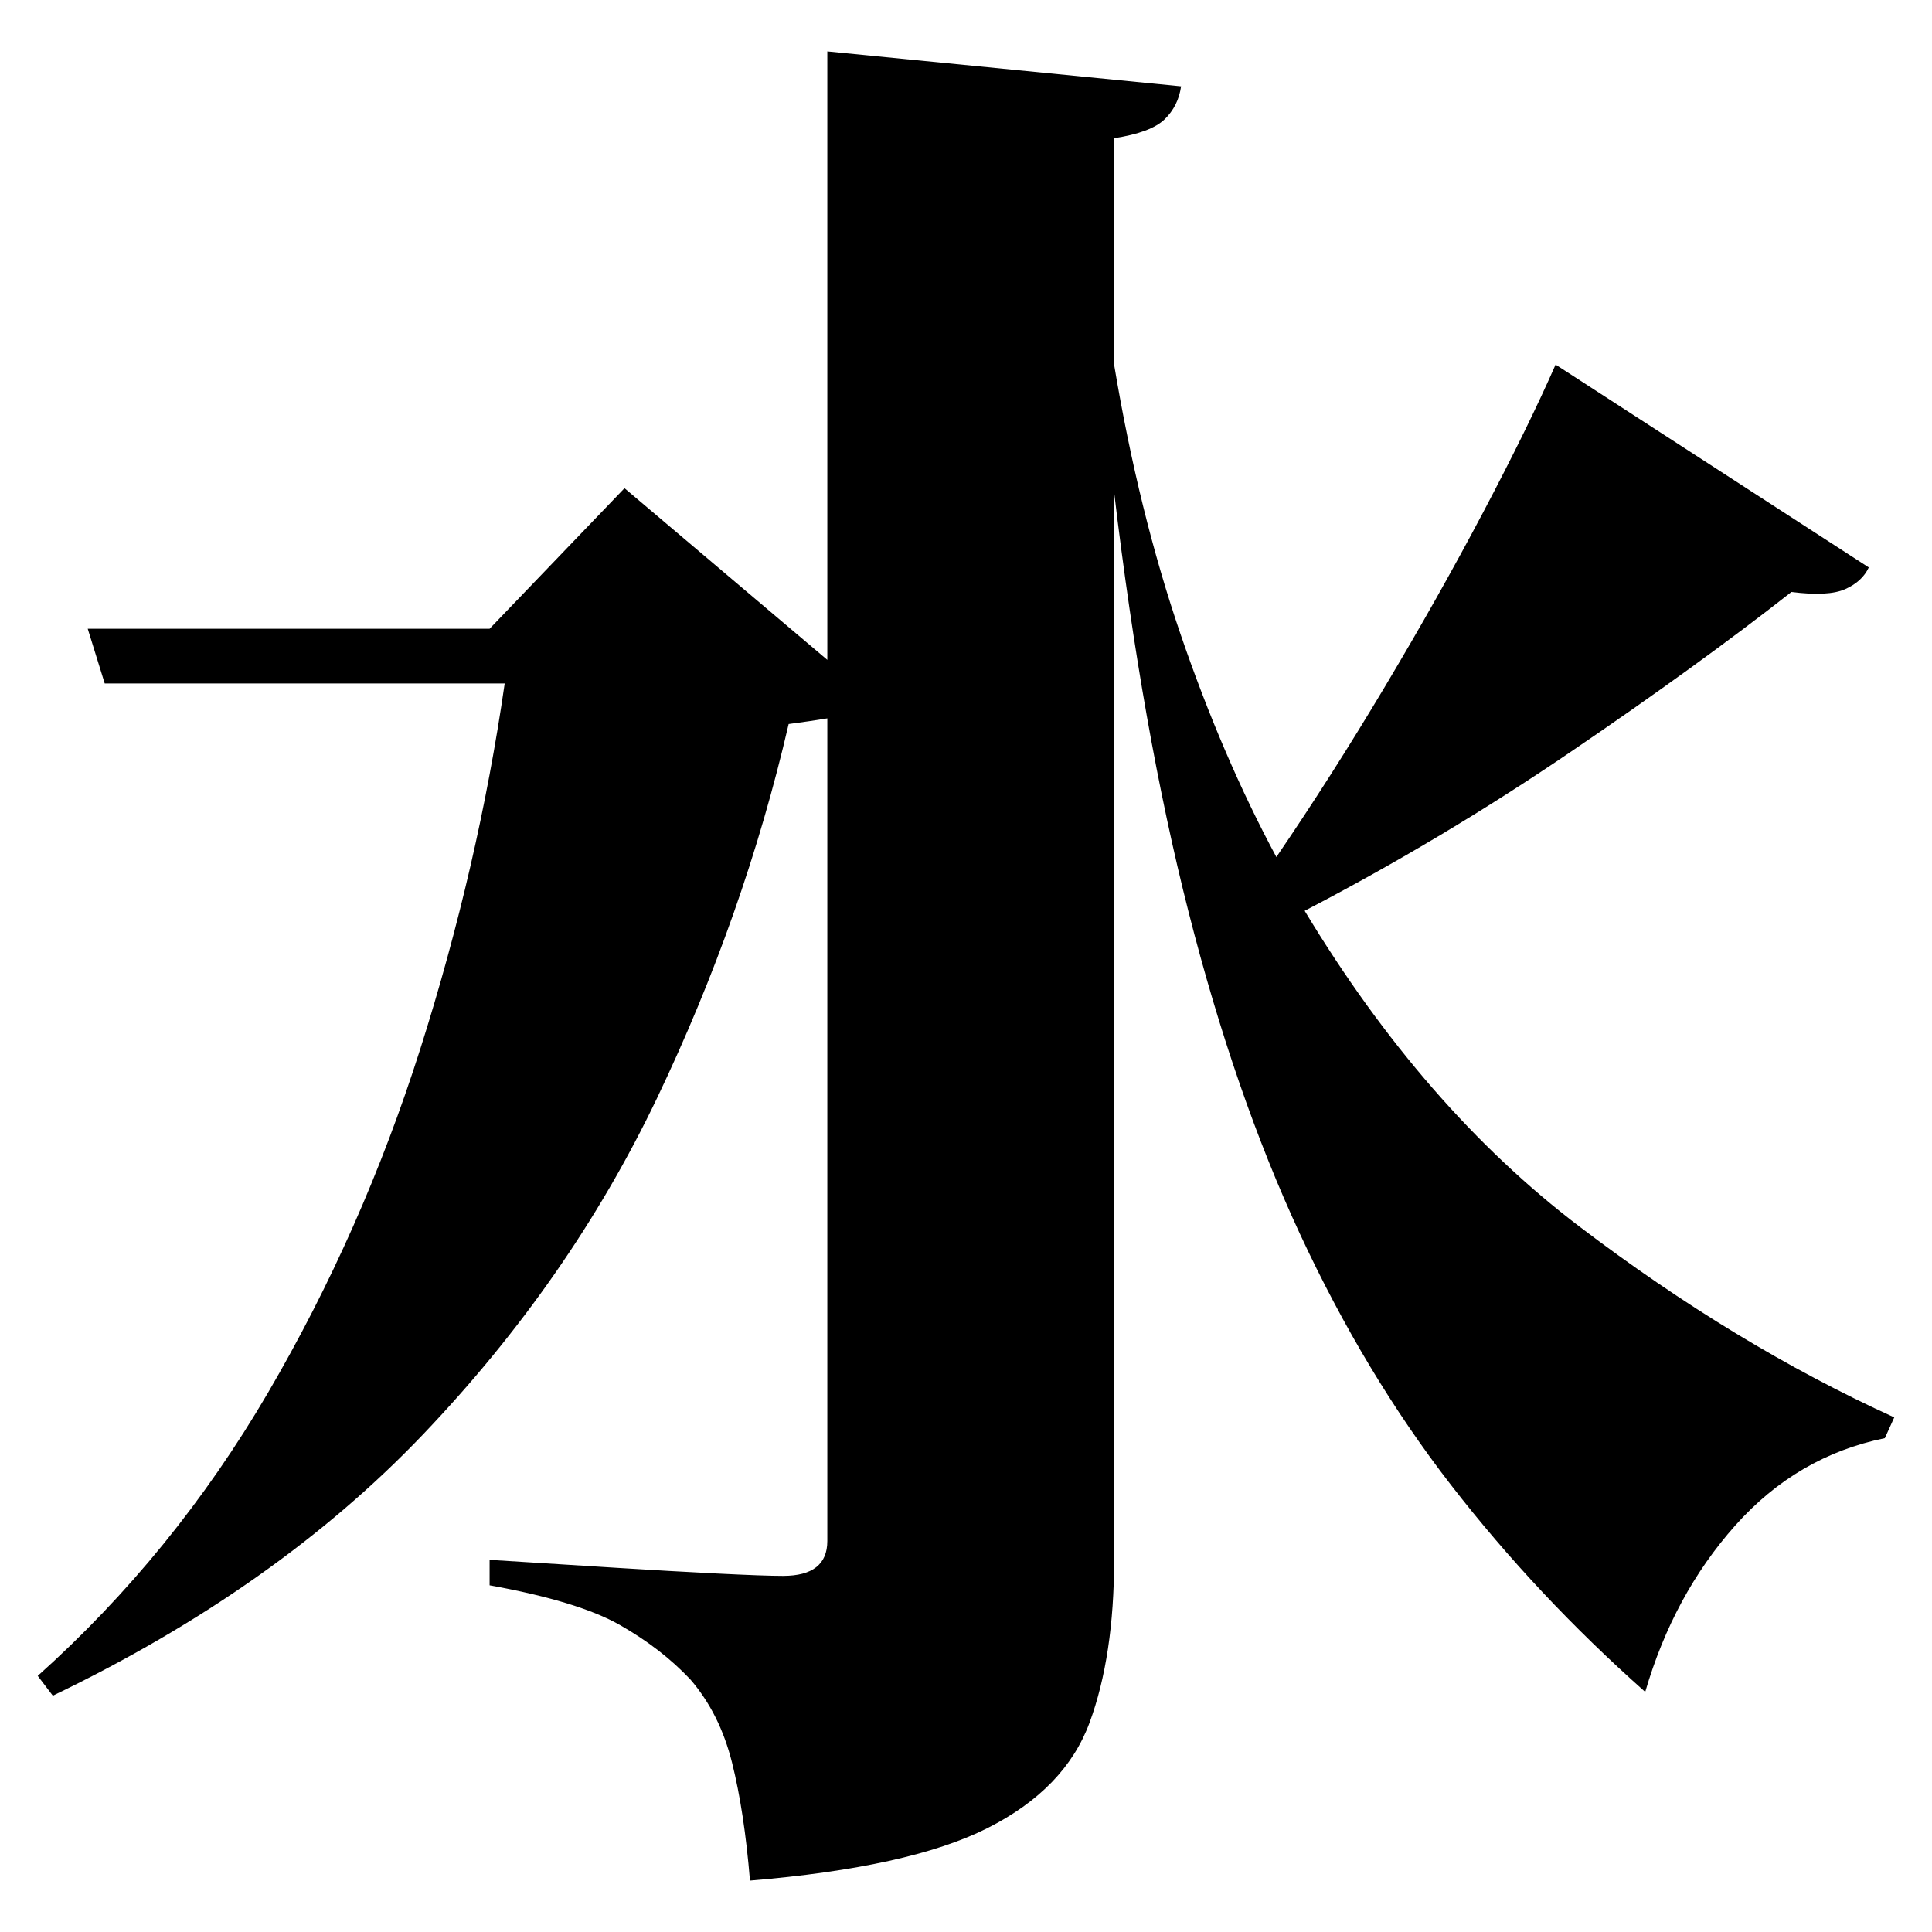 <?xml version="1.0" standalone="no"?>
<!DOCTYPE svg PUBLIC "-//W3C//DTD SVG 1.1//EN" "http://www.w3.org/Graphics/SVG/1.1/DTD/svg11.dtd" >
<svg xmlns="http://www.w3.org/2000/svg" xmlns:svg="http://www.w3.org/2000/svg" xmlns:xlink="http://www.w3.org/1999/xlink" viewBox="0 0 2048 2048" style=""><path d="M1649.0 386.5 1981.0 601.5Q1974.0 616.5 1956.0 624.5Q1938.0 632.5 1899.0 627.5Q1801.0 704.5 1665.0 797.0Q1529.0 889.5 1383.0 965.5Q1509.0 1174.5 1674.0 1300.0Q1839.0 1425.5 2008.0 1502.5L1998.0 1524.5Q1905.0 1543.5 1839.5 1617.0Q1774.0 1690.5 1744.0 1793.5Q1629.0 1691.5 1538.0 1574.0Q1447.0 1456.5 1378.0 1308.0Q1309.0 1159.5 1260.0 967.0Q1211.0 774.5 1181.0 521.5V1653.5Q1181.0 1755.5 1155.0 1826.0Q1129.0 1896.5 1046.5 1938.0Q964.0 1979.5 795.0 1993.5Q789.0 1920.5 776.0 1868.5Q763.0 1816.5 732.0 1780.5Q701.0 1747.5 657.0 1722.5Q613.0 1697.5 519.0 1680.5V1653.5Q519.0 1653.5 559.0 1656.0Q599.0 1658.5 654.5 1662.0Q710.0 1665.5 760.0 1668.0Q810.0 1670.5 830.0 1670.5Q877.0 1670.5 877.0 1633.5V761.5Q859.0 764.5 836.0 767.5Q789.0 970.5 696.5 1164.0Q604.0 1357.5 448.5 1520.5Q293.0 1683.5 56.0 1797.5L40.0 1776.5Q184.0 1647.5 284.0 1476.5Q384.0 1305.5 445.5 1112.0Q507.0 918.5 535.0 724.5H111.0L93.0 666.5H519.0L662.0 517.5L877.0 699.5V54.5L1252.0 91.5Q1249.0 112.5 1234.5 126.5Q1220.0 140.5 1181.0 146.5V386.5Q1207.0 542.5 1251.5 672.5Q1296.0 802.5 1353.0 908.5Q1411.0 823.5 1468.0 728.0Q1525.0 632.5 1572.5 542.5Q1620.0 452.5 1649.0 386.5Z" fill="black"></path></svg>